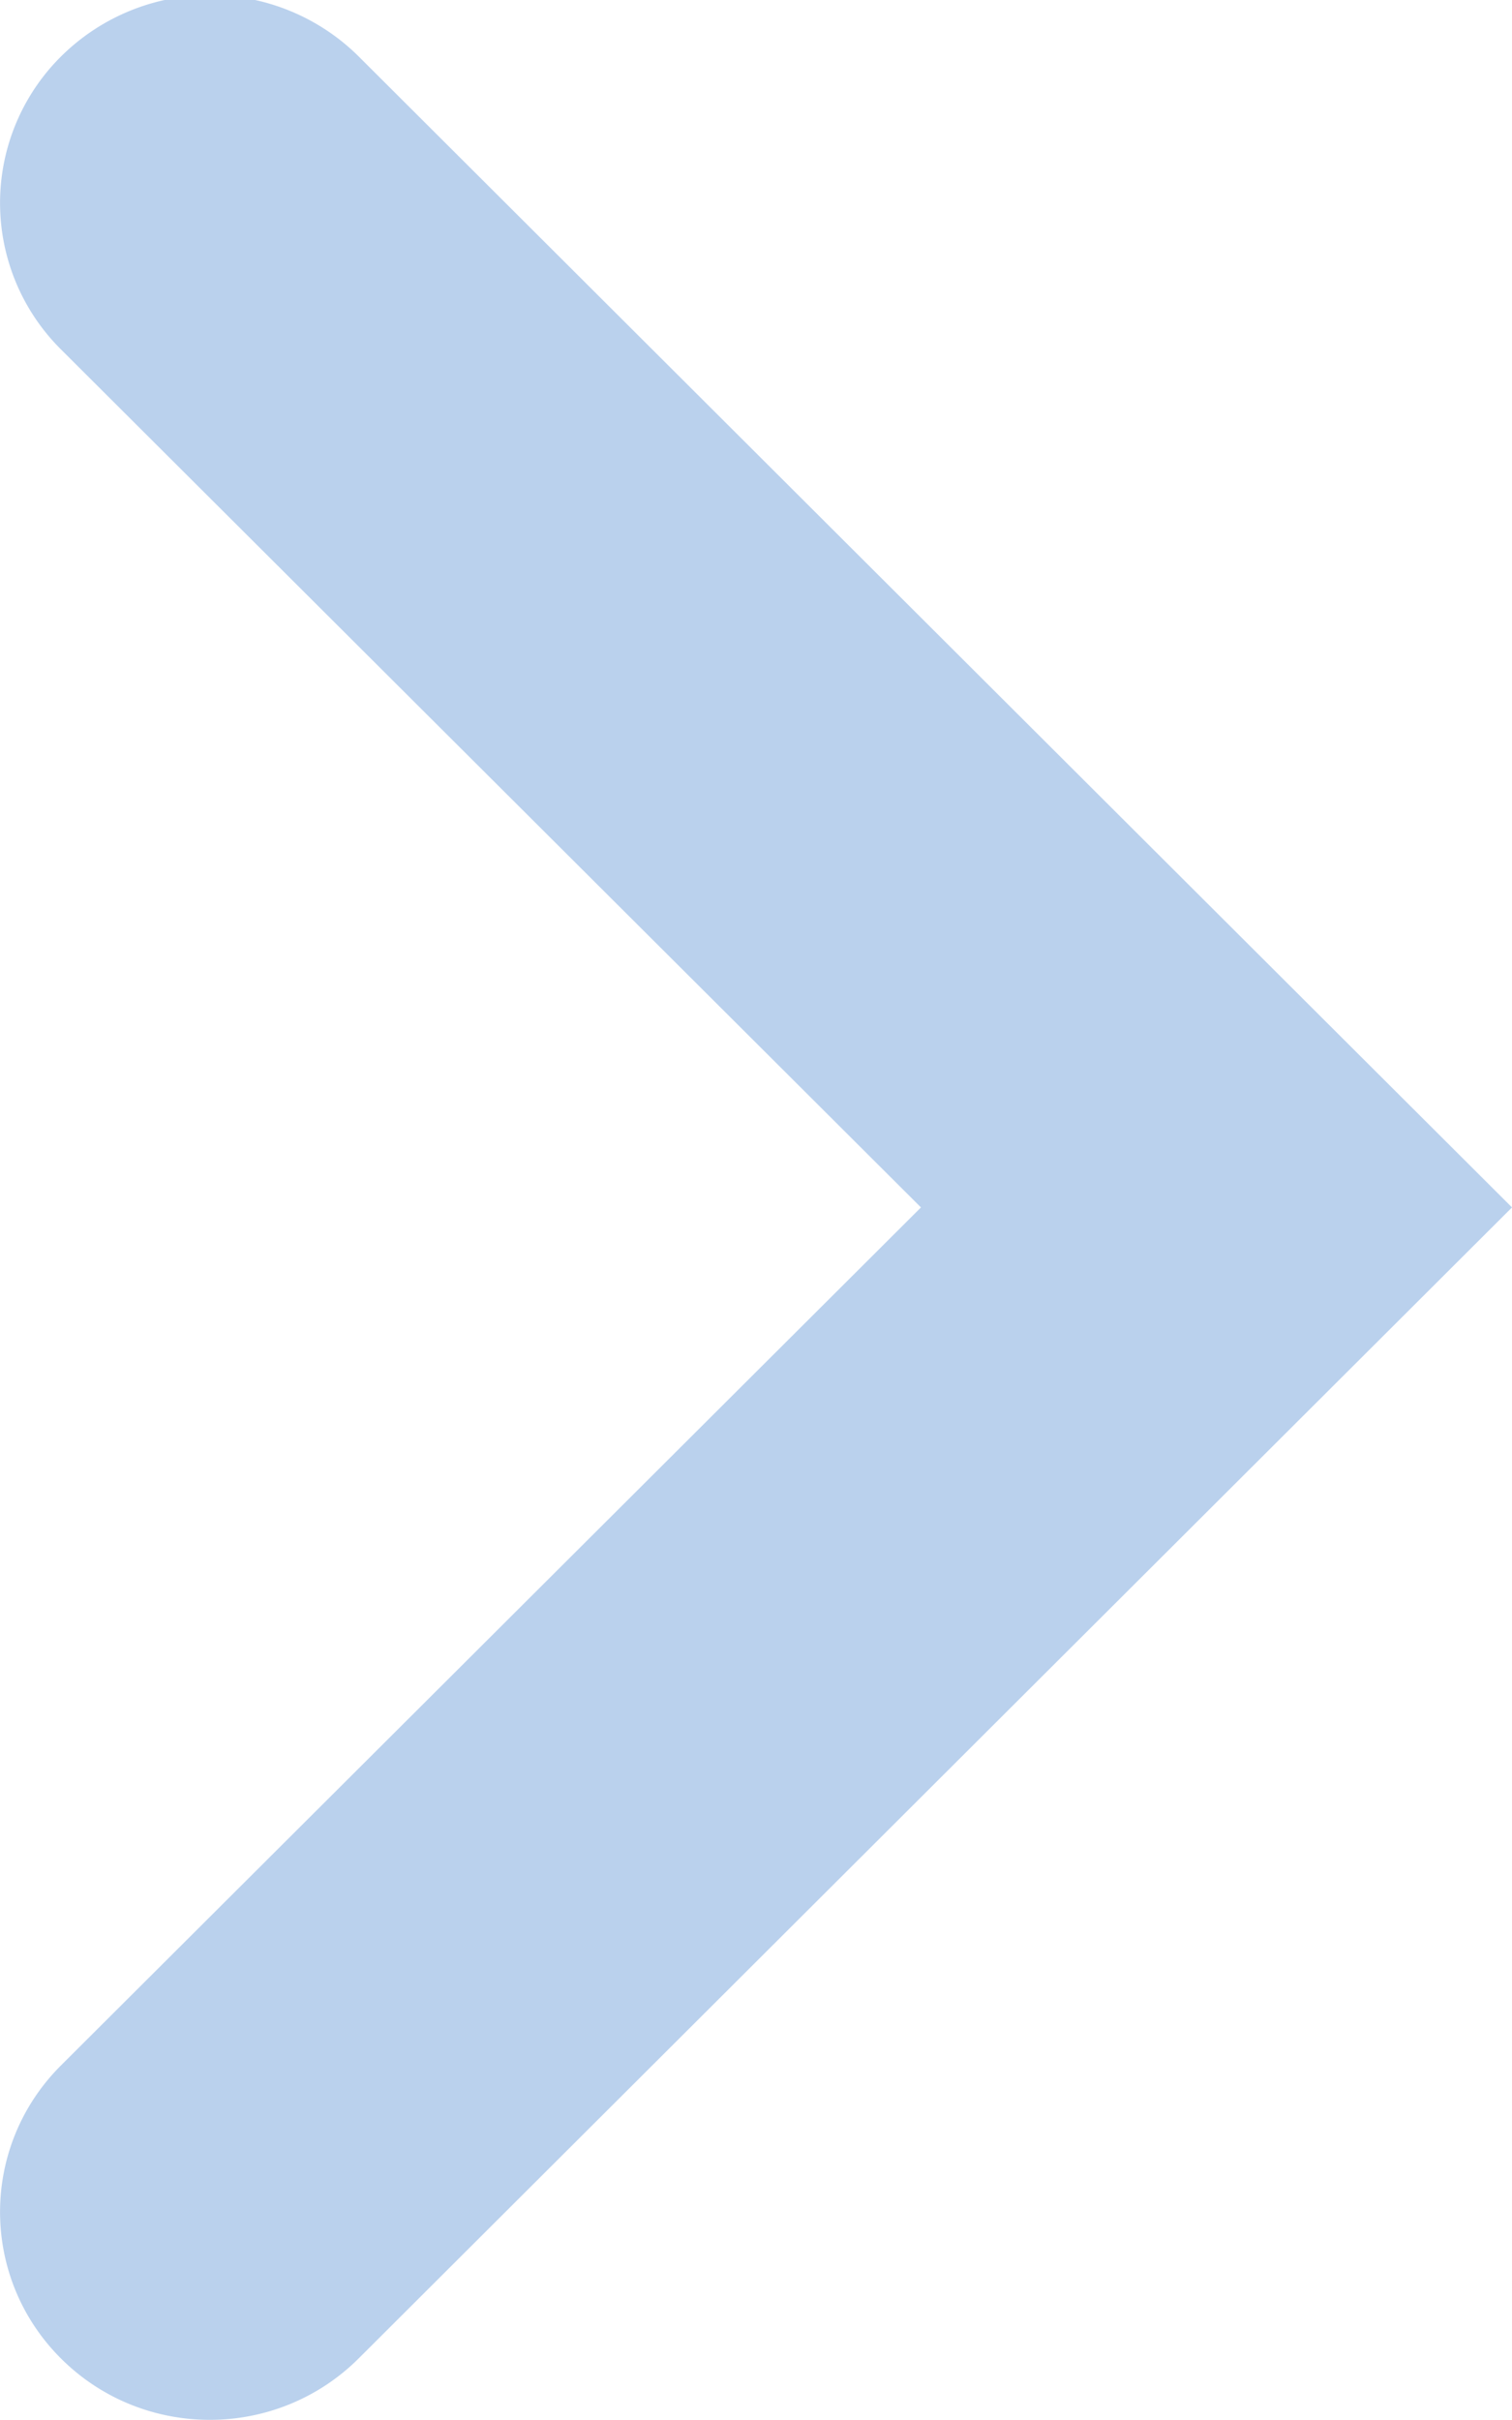 <svg xmlns="http://www.w3.org/2000/svg" width="10" height="16" viewBox="0 0 10 16"><g><g><path fill="#bad1ed" d="M1.388 15.999c.356 0 .713-.136.984-.406L10 7.983 2.372.373A1.397 1.397 0 0 0 .41.367 1.365 1.365 0 0 0 .403 2.31l5.688 5.673-5.688 5.673c-.54.539-.536 1.41.007 1.944.27.266.624.399.978.399z"/></g></g></svg>